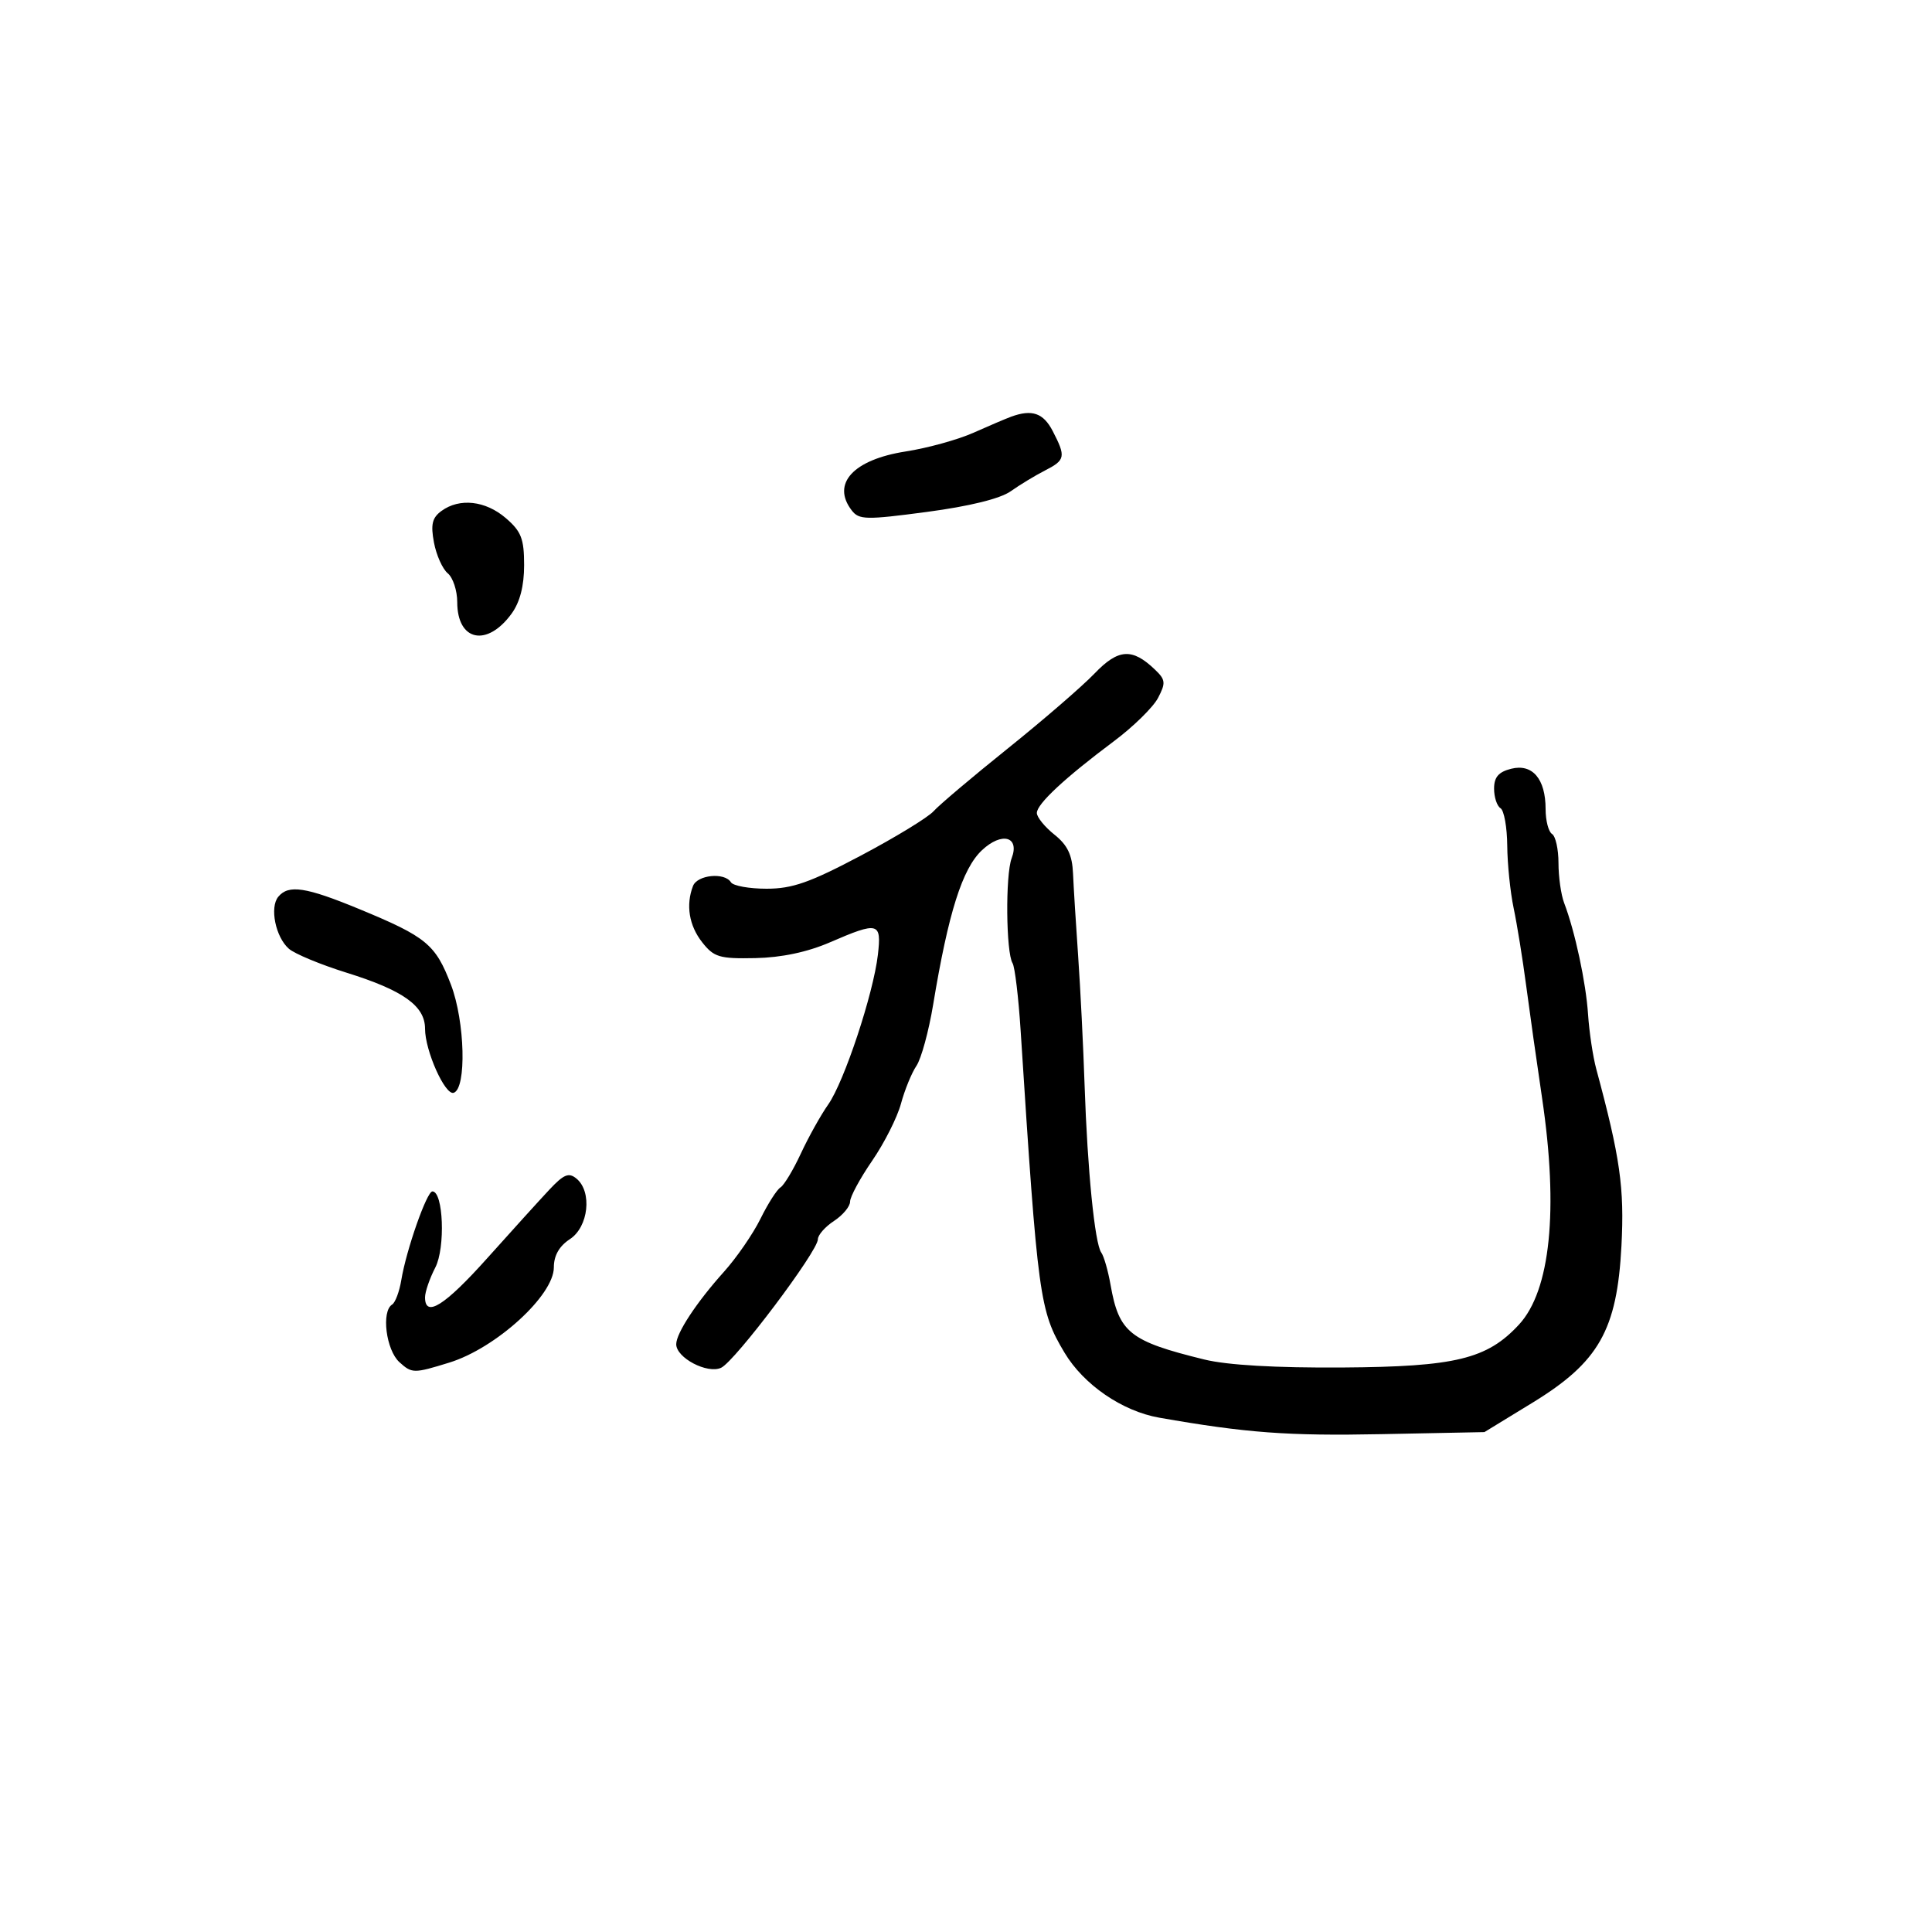 <svg xmlns="http://www.w3.org/2000/svg" width="300" height="300" viewBox="0 0 300 300" version="1.1">
	<path d="M 157 64.708 C 156.175 65.011, 153.541 66.133, 151.146 67.202 C 148.752 68.270, 144.027 69.575, 140.646 70.102 C 132.497 71.371, 129.070 75.103, 132.250 79.247 C 133.386 80.727, 134.452 80.749, 143.934 79.490 C 150.527 78.615, 155.312 77.436, 156.934 76.288 C 158.345 75.289, 160.738 73.839, 162.250 73.067 C 165.433 71.441, 165.535 70.935, 163.474 66.950 C 162.013 64.125, 160.252 63.515, 157 64.708 M 68.550 79.340 C 67.105 80.396, 66.859 81.433, 67.385 84.239 C 67.752 86.197, 68.716 88.349, 69.526 89.022 C 70.337 89.695, 71 91.710, 71 93.500 C 71 99.559, 75.619 100.534, 79.442 95.282 C 80.733 93.509, 81.385 90.983, 81.385 87.754 C 81.385 83.651, 80.941 82.513, 78.537 80.447 C 75.383 77.737, 71.353 77.290, 68.550 79.340 M 169.950 104.590 C 168.052 106.569, 162 111.800, 156.500 116.214 C 151 120.628, 145.809 125.016, 144.964 125.966 C 144.120 126.915, 139.048 130.011, 133.694 132.846 C 125.784 137.034, 123.038 138, 119.039 138 C 116.333 138, 113.840 137.550, 113.500 137 C 112.522 135.418, 108.276 135.837, 107.607 137.582 C 106.473 140.536, 106.994 143.723, 109.035 146.317 C 110.858 148.635, 111.713 148.890, 117.285 148.775 C 121.342 148.692, 125.366 147.841, 128.874 146.324 C 136.406 143.067, 136.903 143.196, 136.318 148.250 C 135.616 154.319, 131.090 167.968, 128.608 171.500 C 127.449 173.150, 125.534 176.582, 124.353 179.127 C 123.172 181.673, 121.748 184.038, 121.189 184.383 C 120.630 184.728, 119.233 186.921, 118.083 189.256 C 116.934 191.590, 114.376 195.300, 112.399 197.500 C 108.168 202.208, 105.009 207.004, 105.004 208.727 C 104.997 210.840, 109.838 213.382, 111.975 212.387 C 114.129 211.385, 127 194.294, 127 192.436 C 127 191.773, 128.125 190.493, 129.500 189.592 C 130.875 188.691, 132 187.340, 132 186.589 C 132 185.839, 133.542 182.983, 135.426 180.244 C 137.310 177.505, 139.324 173.517, 139.901 171.382 C 140.478 169.247, 141.560 166.600, 142.304 165.500 C 143.049 164.400, 144.216 160.125, 144.899 156 C 147.260 141.731, 149.421 134.892, 152.478 132.021 C 155.558 129.127, 158.374 129.886, 157.090 133.264 C 156.105 135.853, 156.209 147.911, 157.230 149.563 C 157.587 150.141, 158.153 154.863, 158.486 160.057 C 161.159 201.644, 161.417 203.535, 165.289 210.028 C 168.258 215.007, 174.256 219.128, 180 220.135 C 193.510 222.505, 199.981 222.985, 214.500 222.695 L 230.500 222.376 237.945 217.823 C 248.274 211.508, 251.093 206.541, 251.778 193.460 C 252.249 184.452, 251.579 179.745, 247.869 166 C 247.349 164.075, 246.775 160.250, 246.592 157.500 C 246.263 152.540, 244.561 144.616, 242.877 140.203 C 242.394 138.940, 242 136.154, 242 134.012 C 242 131.870, 241.550 129.840, 241 129.500 C 240.450 129.160, 240 127.420, 240 125.632 C 240 120.944, 237.952 118.544, 234.656 119.372 C 232.696 119.863, 232 120.673, 232 122.460 C 232 123.792, 232.450 125.160, 233 125.500 C 233.550 125.840, 234.020 128.454, 234.044 131.309 C 234.068 134.164, 234.514 138.525, 235.036 141 C 235.558 143.475, 236.431 148.875, 236.976 153 C 237.521 157.125, 238.635 165, 239.452 170.500 C 242.031 187.867, 240.754 200.397, 235.867 205.681 C 230.919 211.032, 226.014 212.226, 208.500 212.344 C 198.100 212.414, 190.575 211.979, 187 211.102 C 175.418 208.259, 173.752 206.932, 172.444 199.500 C 172.056 197.300, 171.410 195.050, 171.007 194.500 C 169.998 193.123, 168.856 181.666, 168.415 168.500 C 168.213 162.450, 167.763 153.450, 167.417 148.500 C 167.070 143.550, 166.711 137.761, 166.619 135.636 C 166.494 132.746, 165.764 131.224, 163.726 129.598 C 162.227 128.403, 161 126.890, 161 126.237 C 161 124.839, 165.348 120.792, 172.971 115.093 C 175.981 112.843, 179.062 109.821, 179.819 108.376 C 181.041 106.044, 180.988 105.552, 179.347 103.980 C 175.806 100.585, 173.656 100.725, 169.950 104.590 M 43.211 139.250 C 41.847 140.899, 42.786 145.509, 44.855 147.321 C 45.760 148.113, 49.794 149.787, 53.820 151.042 C 62.615 153.782, 66 156.199, 66 159.737 C 66 163.159, 69.116 170.127, 70.450 169.688 C 72.469 169.023, 72.206 158.620, 70.026 152.908 C 67.633 146.640, 66.217 145.470, 55.820 141.174 C 47.484 137.729, 44.807 137.321, 43.211 139.250 M 85.275 184.762 C 83.749 186.393, 79.424 191.164, 75.665 195.364 C 69.054 202.751, 66 204.674, 66 201.450 C 66 200.598, 66.717 198.514, 67.594 196.819 C 69.179 193.752, 68.845 185, 67.143 185 C 66.274 185, 63.081 194.100, 62.315 198.759 C 62.020 200.552, 61.379 202.266, 60.890 202.568 C 59.184 203.622, 59.946 209.641, 62.023 211.520 C 63.971 213.283, 64.257 213.286, 69.773 211.581 C 77 209.347, 86 201.153, 86 196.807 C 86 194.966, 86.832 193.501, 88.500 192.408 C 91.385 190.518, 91.981 185.059, 89.525 183.021 C 88.316 182.018, 87.549 182.332, 85.275 184.762" stroke="none" fill="black" fill-rule="evenodd"/>
</svg>